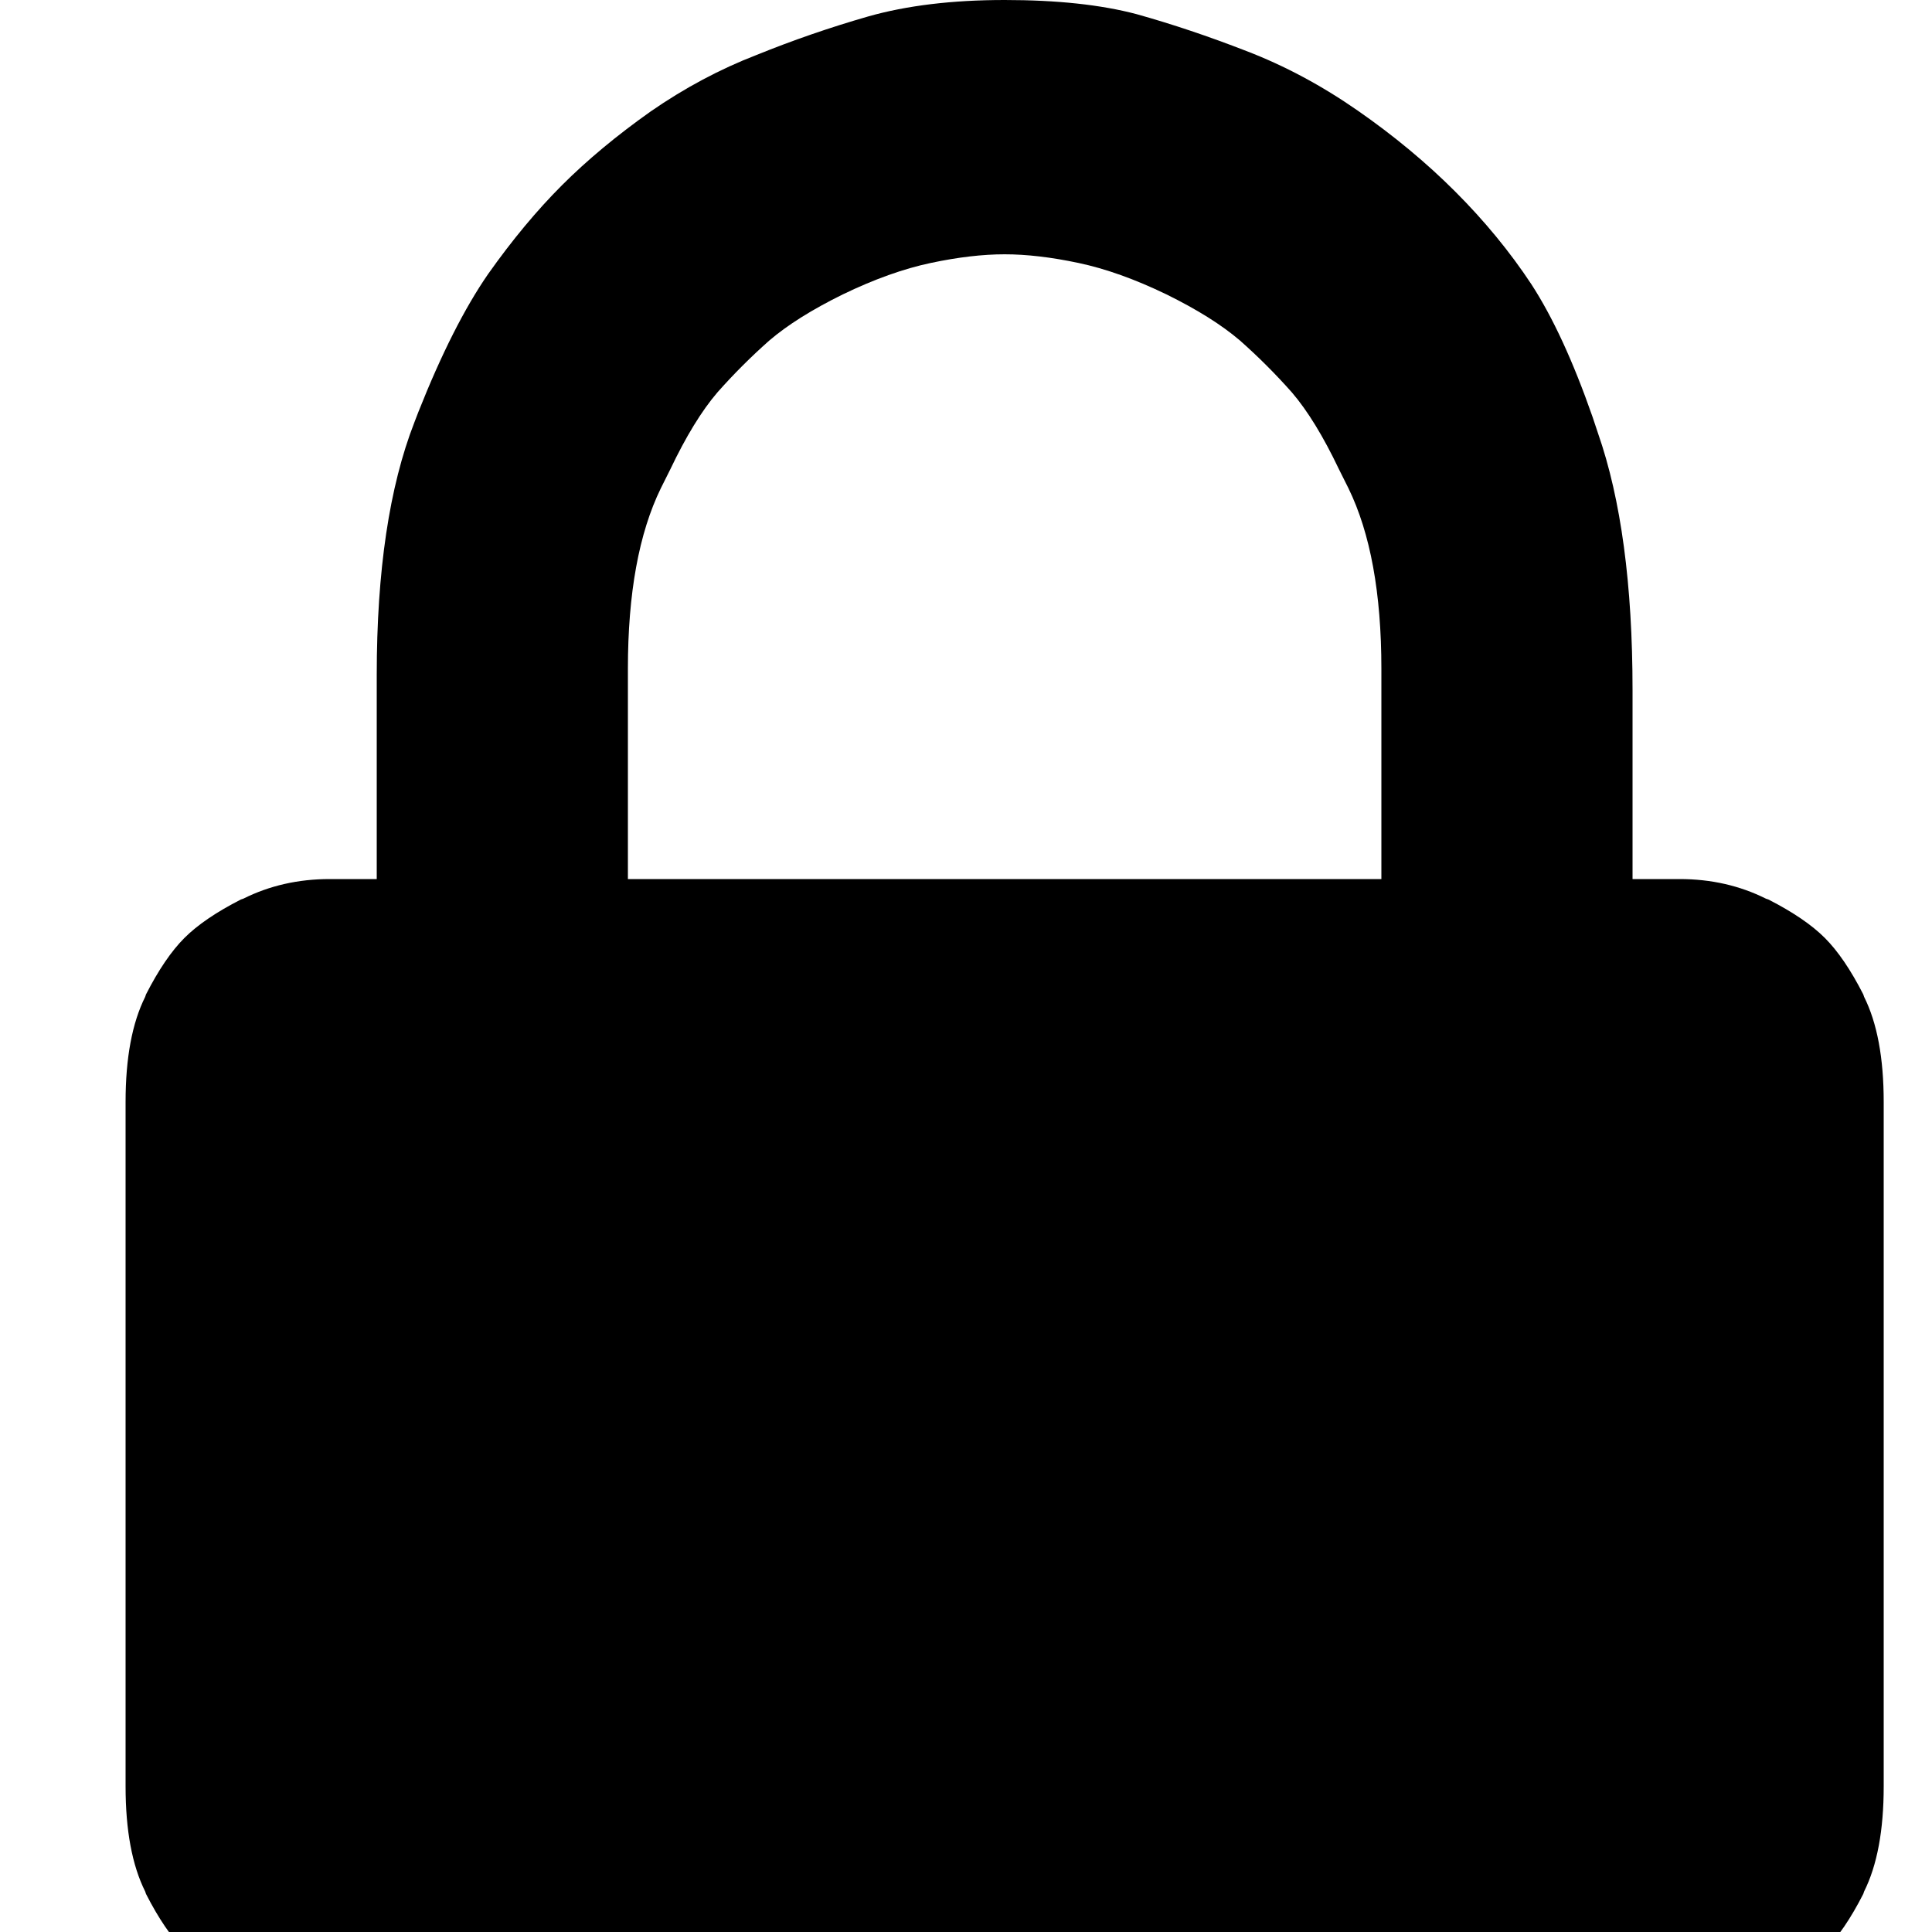 <?xml version="1.0" encoding="utf-8" standalone="no"?><svg width="32" height="32" xmlns="http://www.w3.org/2000/svg"><g transform="scale(0.013,0.013)"><path d="M1730 141q-69 -48 -142 -76q-72 -28 -140 -47q-68 -18 -168 -18q-100 0 -174 21q-73 21 -142 49q-70 27 -135 72q-65 46 -113 94q-48 48 -94 113q-45 65 -89 176l-5 13q-48 123 -48 322l0 260l-60 0q-60 0 -110 25l-3 1q-47 24 -72 49q-25 25 -49 72l-1 3q-25 50 -25 134l0 872q0 84 25 134l1 3q24 47 49 72q25 25 72 49l3 1q50 25 134 25l1672 0q84 0 134 -25l3 -1q47 -24 72 -49q25 -25 49 -72l1 -3q25 -50 25 -134l0 -872q0 -84 -25 -134l-1 -3q-24 -47 -49 -72q-25 -25 -72 -49l-3 -1q-50 -25 -110 -25l-60 0l0 -241q0 -201 -44 -327l-7 -21q-37 -106 -78 -169q-41 -62 -97 -118q-55 -55 -124 -103M842 622l12 -24q30 -63 60 -98q31 -35 66 -66q35 -30 94 -59q60 -29 112 -40q52 -11 94 -11q42 0 94 11q52 11 112 40q59 29 94 59q35 31 66 66q30 35 60 98l12 24q42 86 42 230l0 268l-960 0l0 -268q0 -144 42 -230" fill="black" /></g></svg>